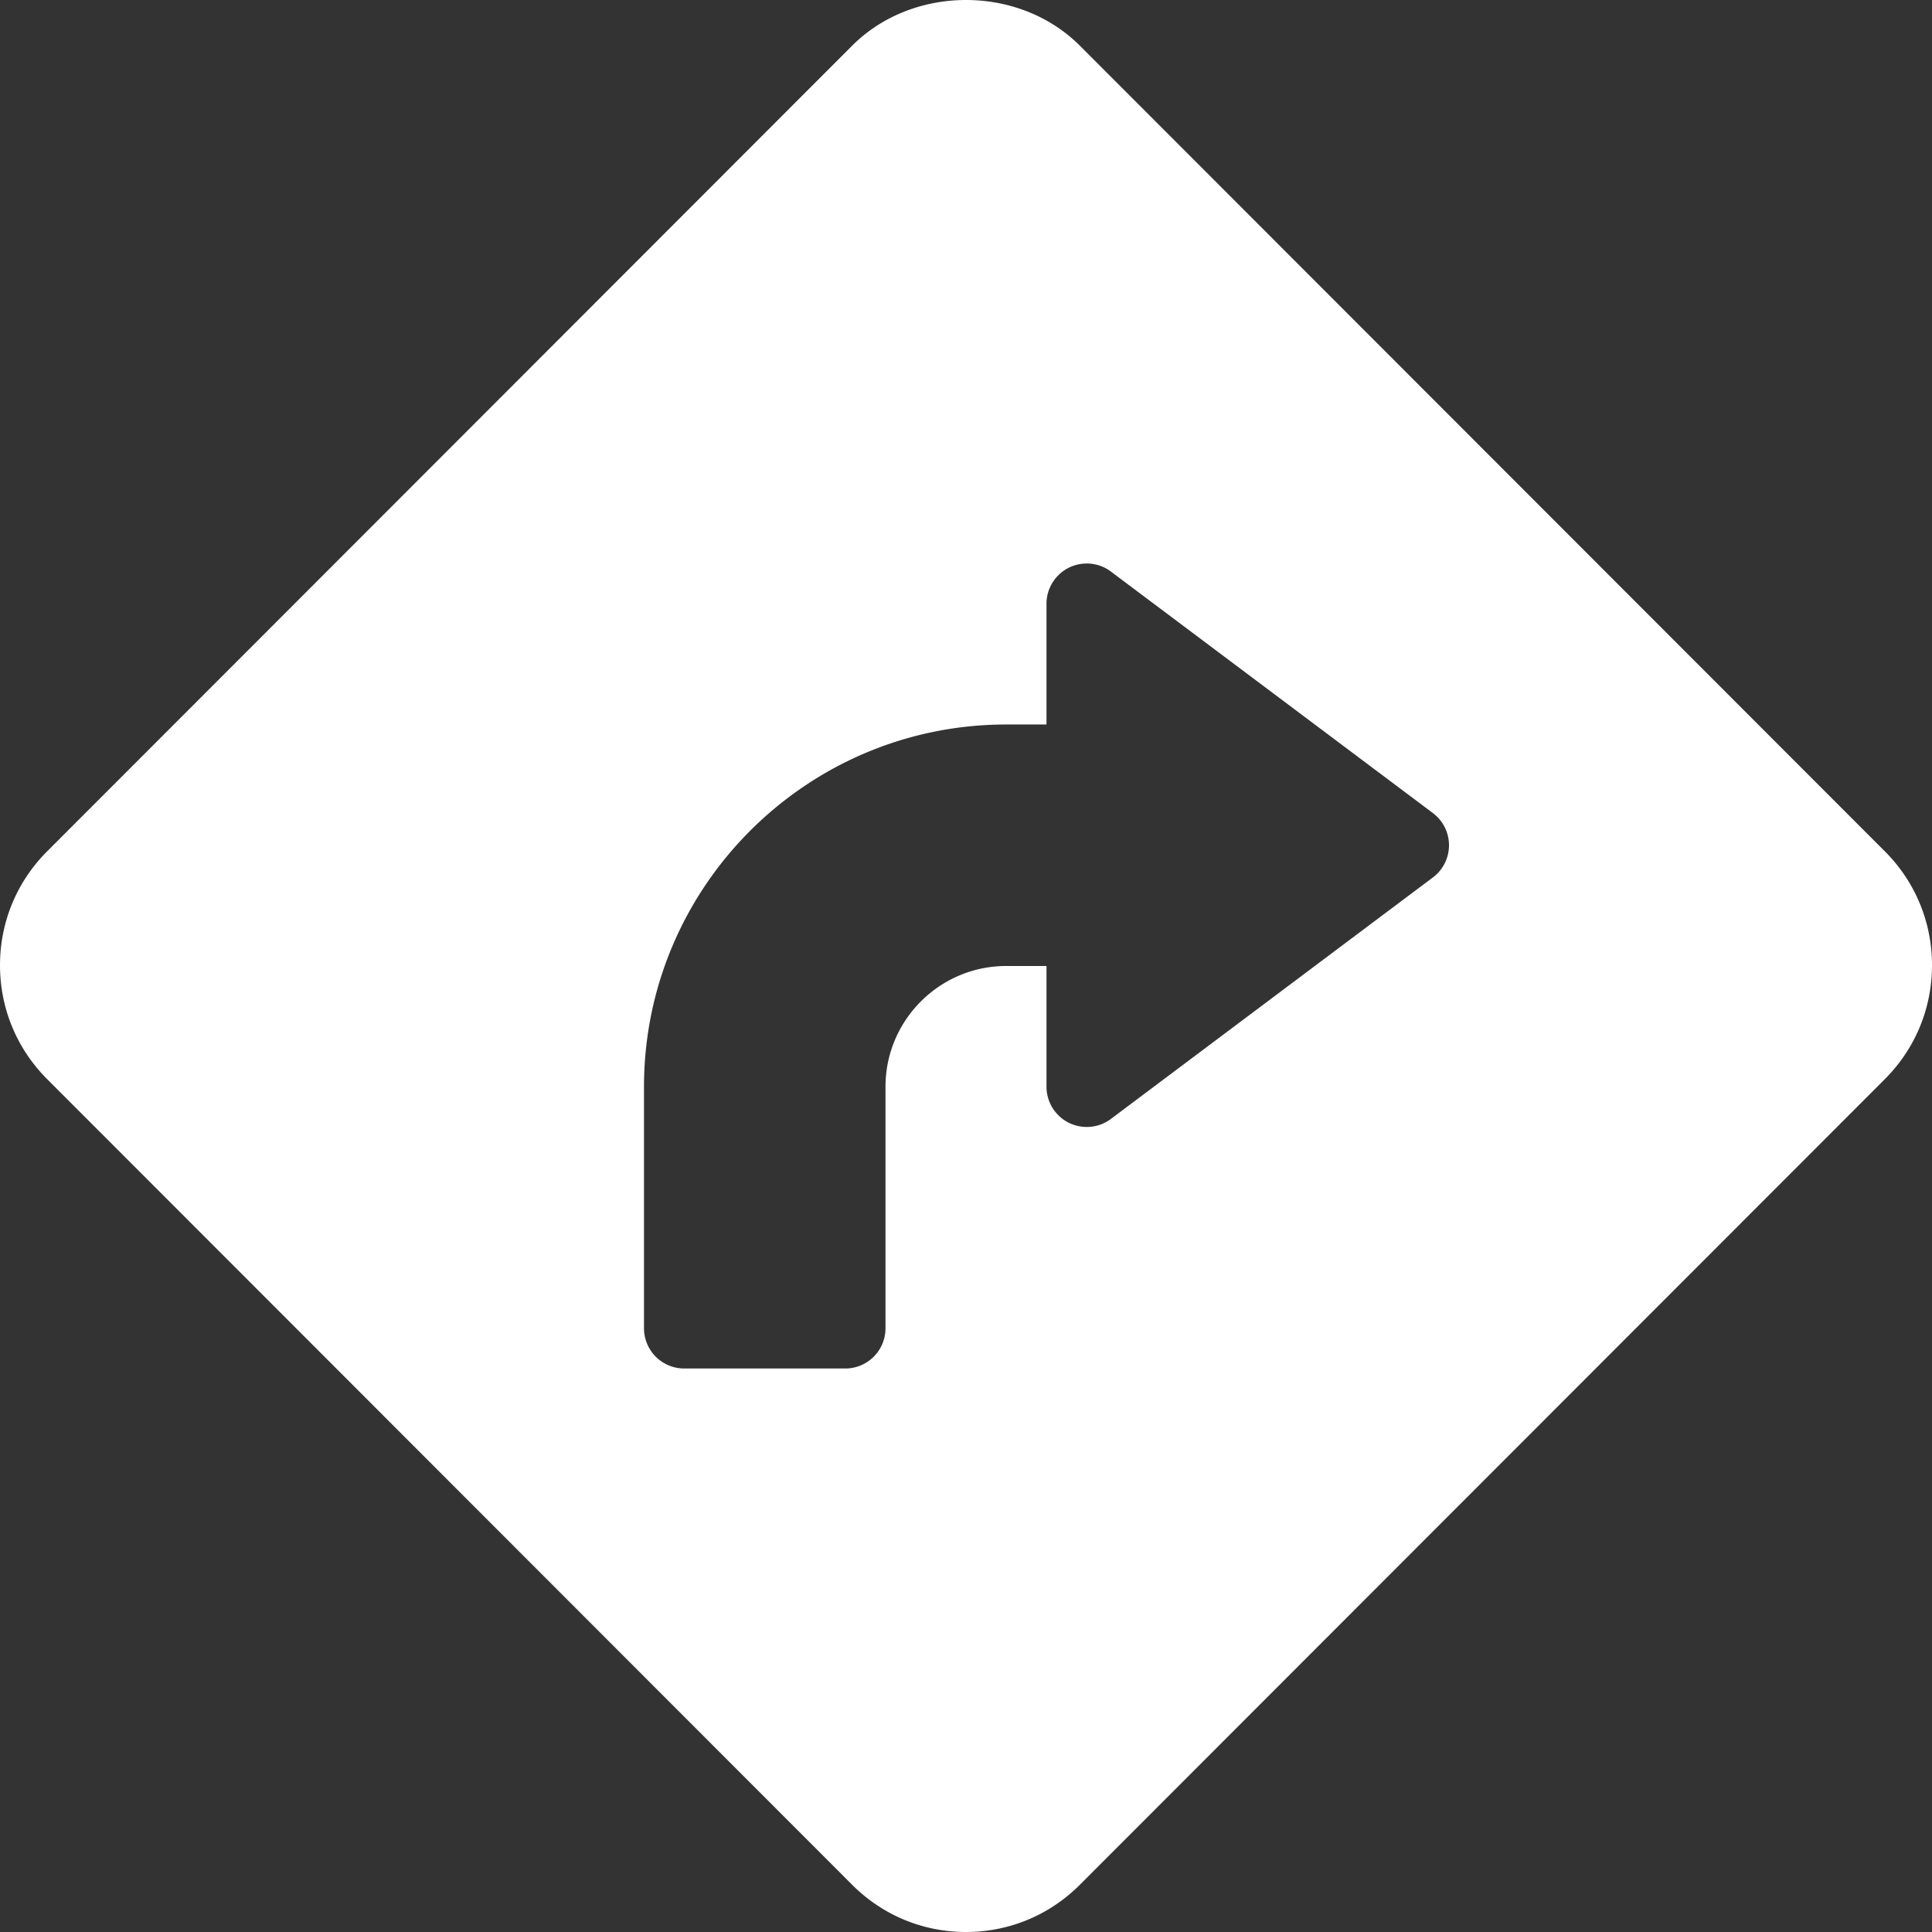 <svg xmlns="http://www.w3.org/2000/svg" fill="white" viewBox="0 0 512 512"><rect x="0" y="0" width="512" height="512" fill="#333333" stroke="none"/><path d="M499.5 225.606L286.167 12.103c-16.125-16.138-44.208-16.138-60.333 0L12.5 225.606C4.438 233.675 0 244.392 0 255.797c0 11.405 4.438 22.122 12.5 30.191L225.833 499.49C233.896 507.559 244.604 512 256 512s22.104-4.441 30.167-12.51L499.5 285.987c8.063-8.069 12.5-18.786 12.5-30.191 0-11.404-4.437-22.121-12.5-30.19zm-119.771 6.925l-85.333 64c-3.208 2.427-7.563 2.792-11.167 1.01a10.691 10.691 0 01-5.896-9.542v-32h-10.667c-17.646 0-32 14.354-32 32v64a10.66 10.66 0 01-10.667 10.667h-42.667a10.66 10.66 0 01-10.667-10.667v-64c0-52.937 43.063-96 96-96h10.667v-32c0-4.042 2.292-7.729 5.896-9.542 3.604-1.792 7.958-1.417 11.167 1.01l85.333 64a10.659 10.659 0 01.001 17.064z"/></svg>
